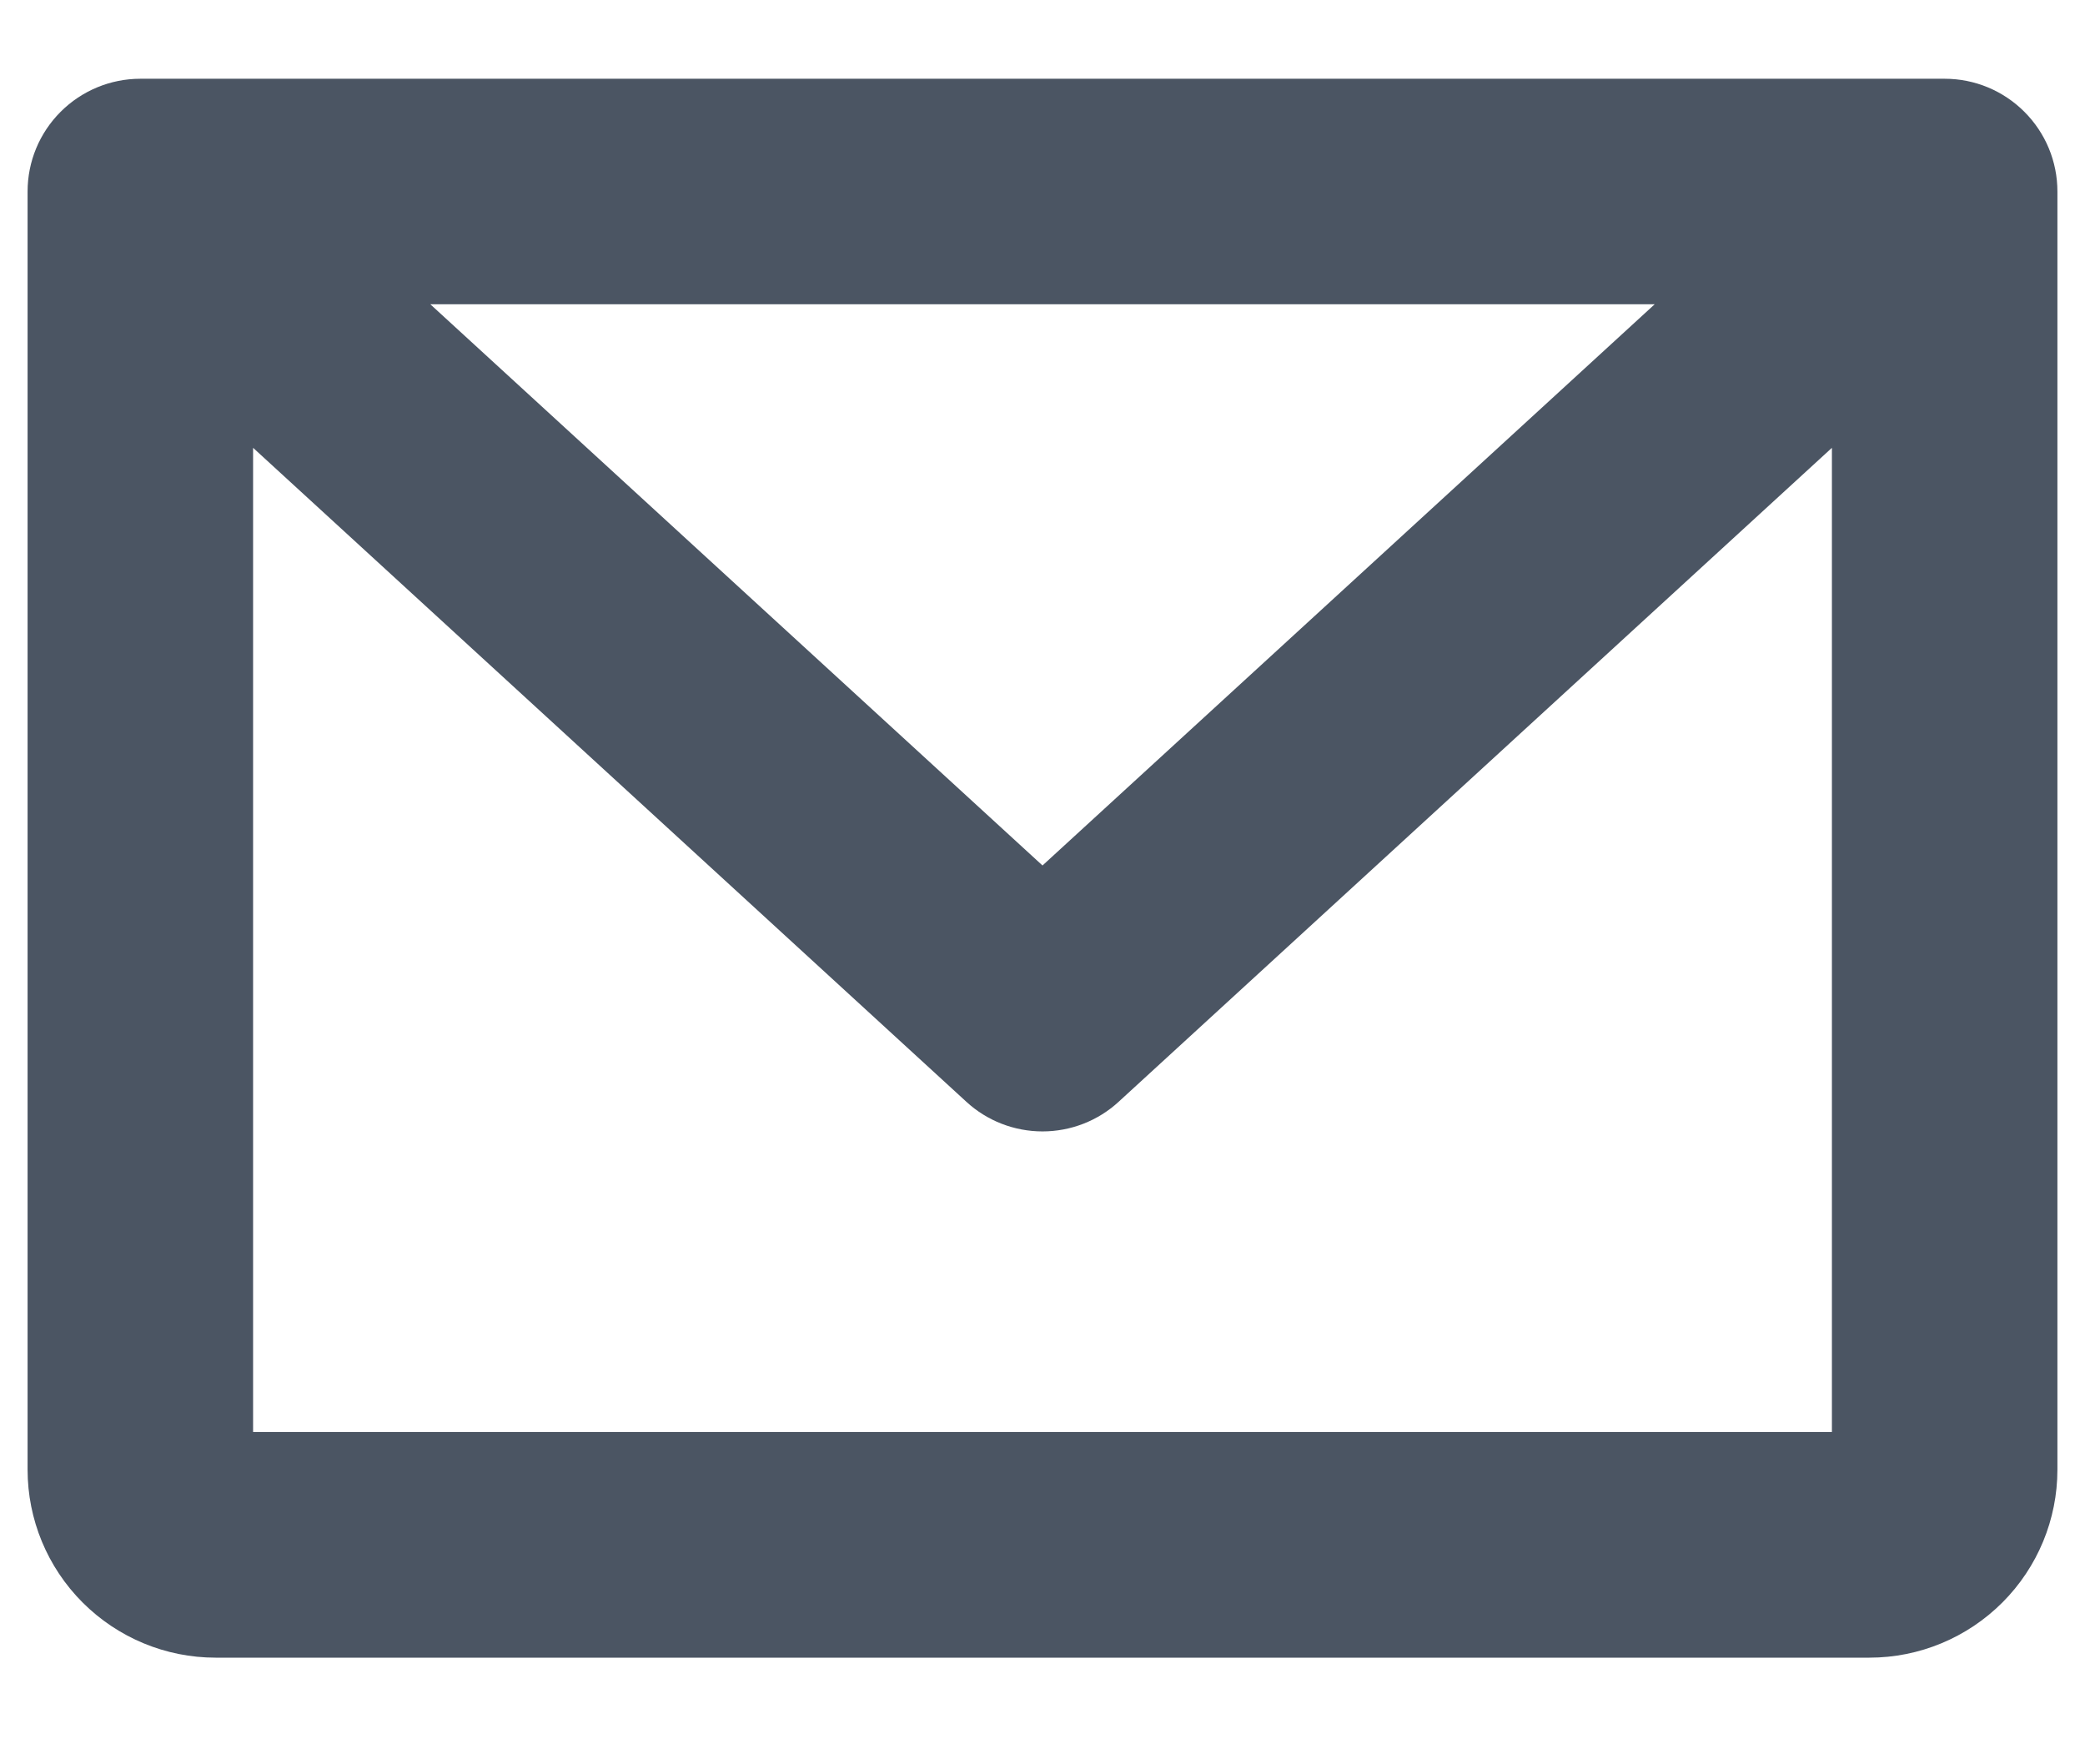 <svg width="13" height="11" viewBox="0 0 13 11" fill="none" xmlns="http://www.w3.org/2000/svg">
<path d="M12.125 0.491H0.875C0.689 0.491 0.51 0.565 0.378 0.697C0.246 0.829 0.172 1.007 0.172 1.194V9.163C0.172 9.473 0.295 9.771 0.515 9.991C0.735 10.211 1.033 10.335 1.344 10.335H11.656C11.967 10.335 12.265 10.211 12.485 9.991C12.705 9.771 12.828 9.473 12.828 9.163V1.194C12.828 1.007 12.754 0.829 12.622 0.697C12.49 0.565 12.312 0.491 12.125 0.491ZM10.317 1.897L6.5 5.396L2.683 1.897H10.317ZM1.578 8.928V2.792L6.025 6.869C6.154 6.988 6.324 7.054 6.5 7.054C6.676 7.054 6.846 6.988 6.975 6.869L11.422 2.792V8.928H1.578Z" fill="#4B5563"/>
</svg>
